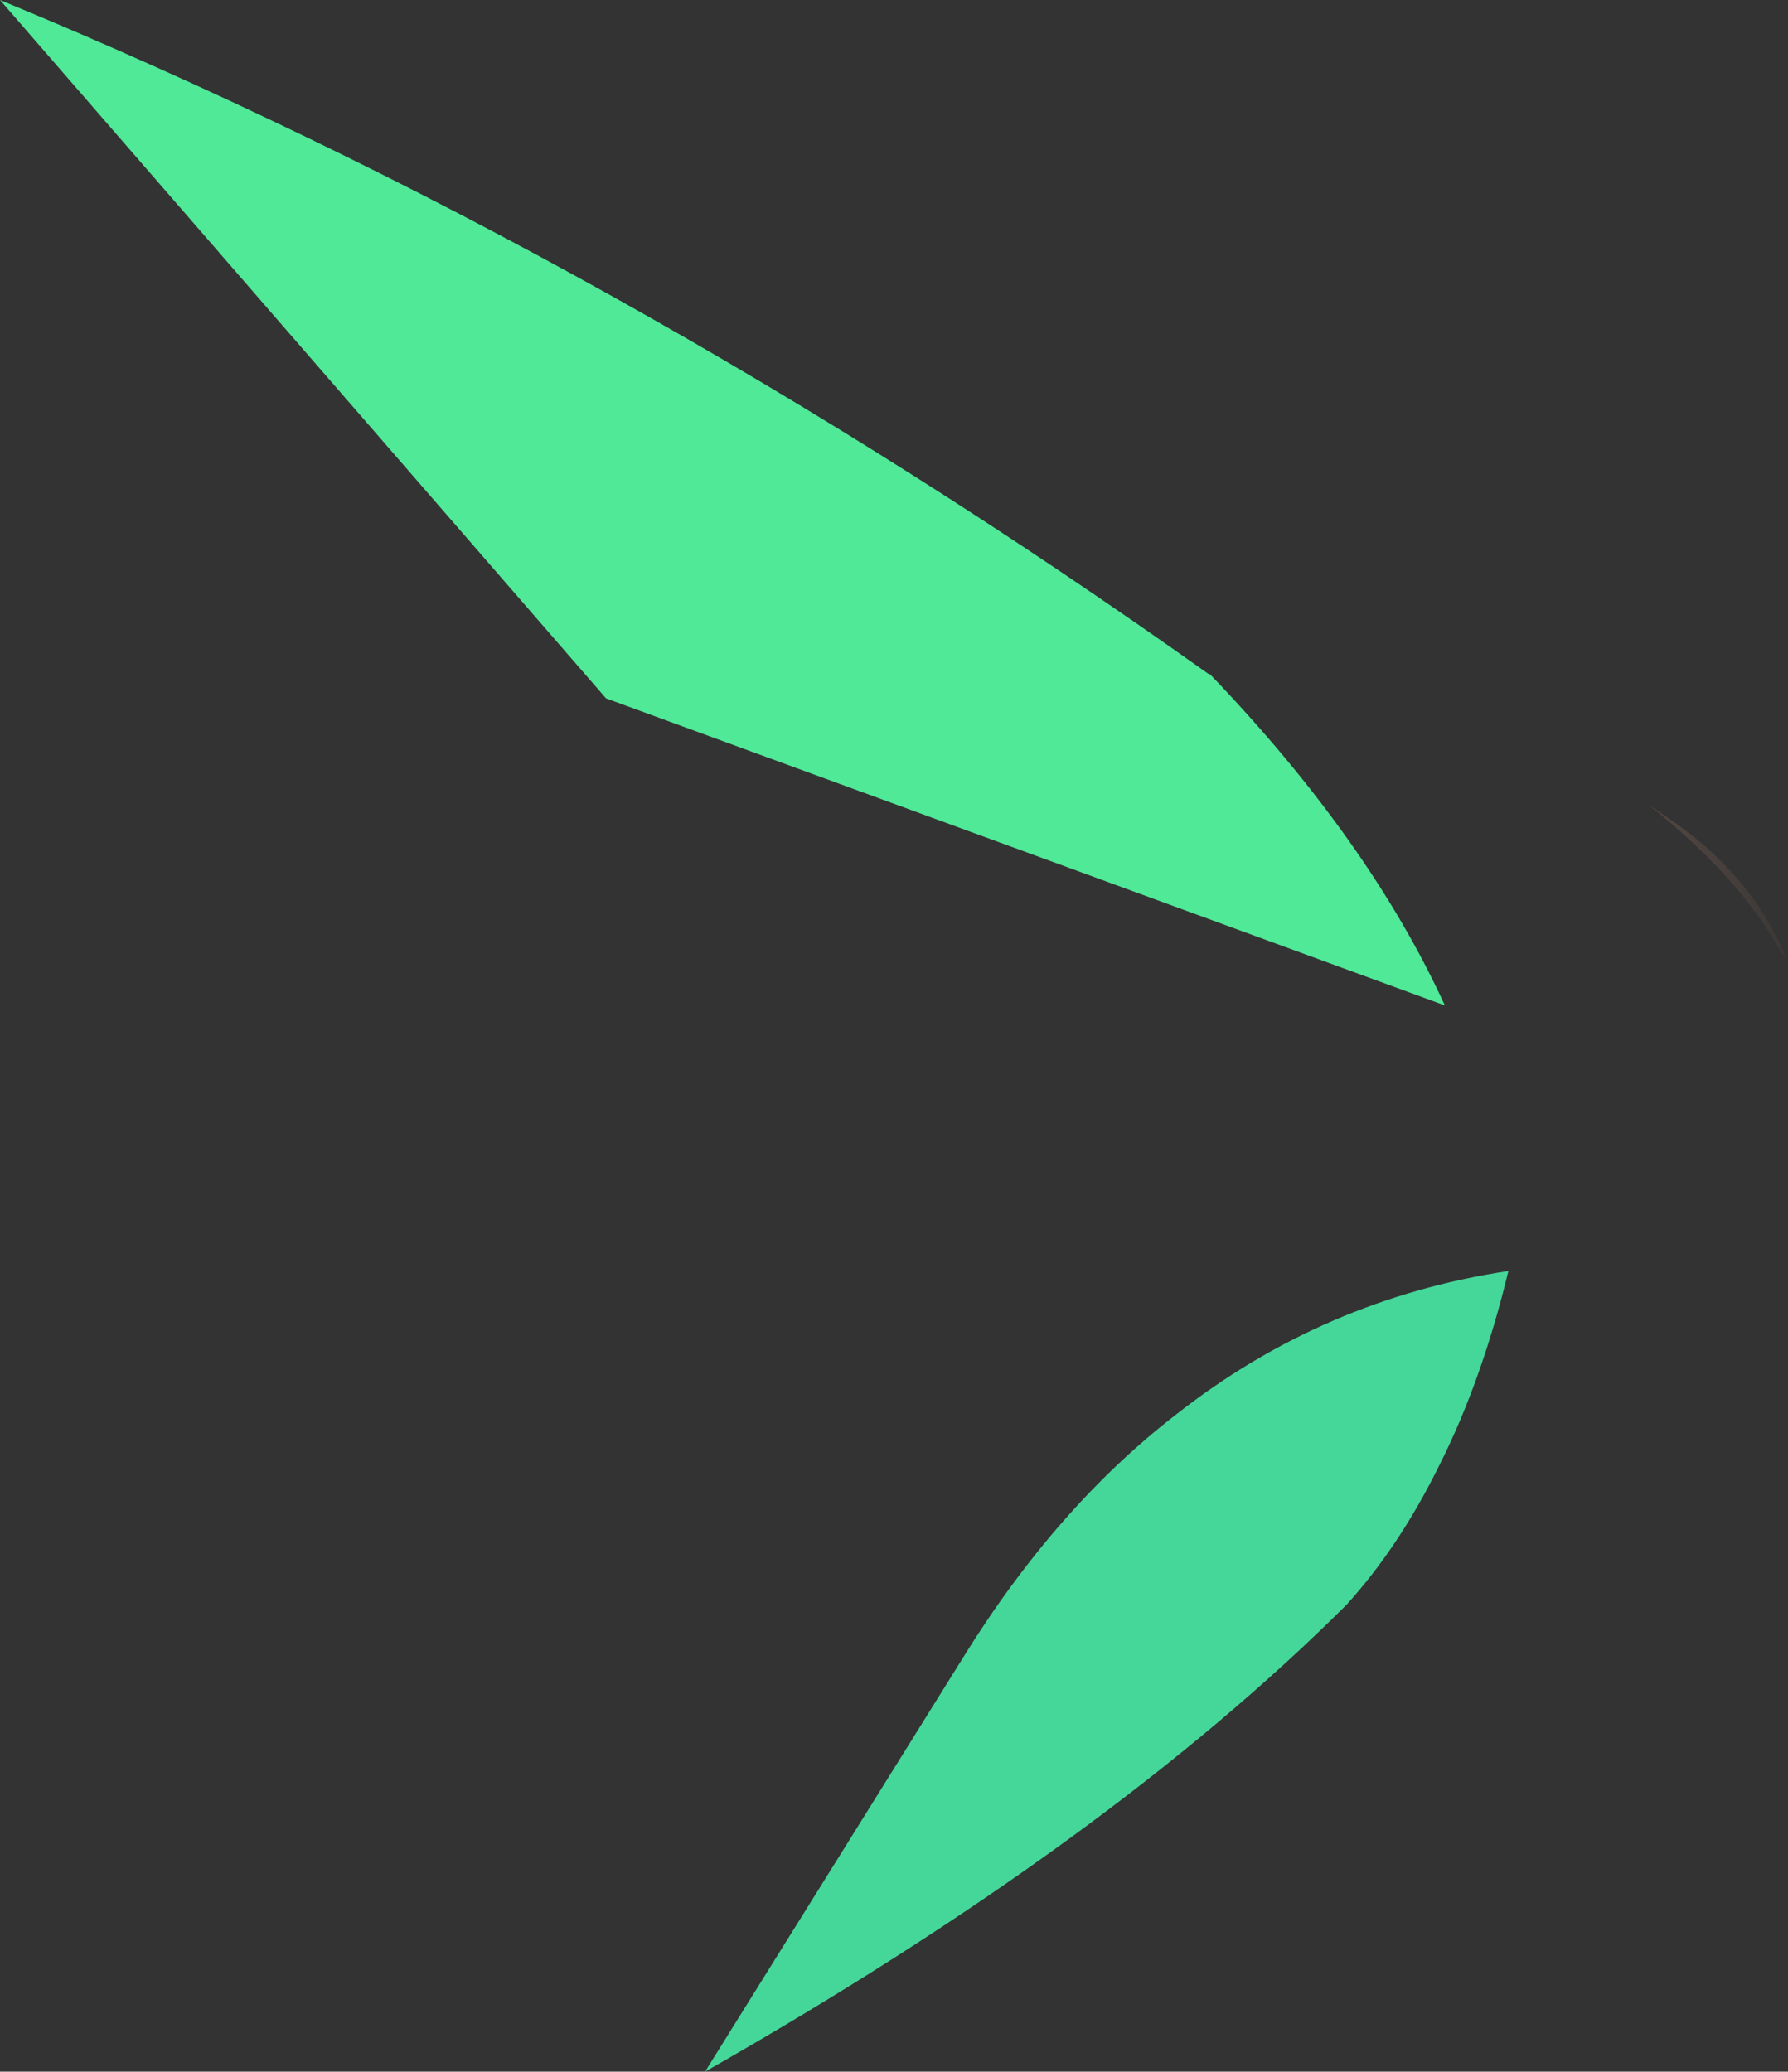 <?xml version="1.0" encoding="UTF-8" standalone="no"?>
<svg xmlns:xlink="http://www.w3.org/1999/xlink" height="154.85px" width="133.65px" xmlns="http://www.w3.org/2000/svg">
  <rect width="100%" height="100%" fill="#333333" stroke="none"/>
  <g transform="matrix(1.0, 0.0, 0.0, 1.0, 66.85, 77.4)">
    <path d="M23.6 -27.0 Q35.5 -14.6 41.15 -2.25 L-21.55 -25.2 -66.85 -77.4 Q-20.5 -58.3 23.45 -27.05 L23.6 -27.0" fill="#4fe998" fill-rule="evenodd" stroke="none"/>
    <path d="M66.8 -5.45 L64.9 -8.5 63.5 -10.35 Q60.55 -13.95 56.3 -17.3 L58.3 -15.95 Q64.4 -11.65 66.8 -5.45" fill="url(#gradient0)" fill-rule="evenodd" stroke="none"/>
    <path d="M40.65 32.3 Q37.7 38.25 33.8 42.55 16.0 60.3 -14.15 77.45 L5.2 46.4 Q12.15 35.2 21.1 28.3 32.05 19.7 45.9 17.6 43.9 25.9 40.65 32.3" fill="url(#gradient1)" fill-rule="evenodd" stroke="none"/>
  </g>
  <defs>
    <radialGradient cx="0" cy="0" gradientTransform="matrix(0.039, 0.0, 0.0, 0.039, 36.95, 0.85)" gradientUnits="userSpaceOnUse" id="gradient0" r="819.2" spreadMethod="pad">
      <stop offset="0.02" stop-color="#fff3bb" stop-opacity="0.839"/>
      <stop offset="1.0" stop-color="#ffaa8a" stop-opacity="0.0"/>
    </radialGradient>
    <linearGradient gradientTransform="matrix(0.002, 0.015, -0.009, 8.0E-4, 57.4, 1.65)" gradientUnits="userSpaceOnUse" id="gradient1" spreadMethod="pad" x1="-819.2" x2="819.2">
      <stop offset="0.02" stop-color="#4fe998"/>
      <stop offset="0.486" stop-color="#5bffb2"/>
      <stop offset="1.0" stop-color="#45d79a"/>
    </linearGradient>
  </defs>
</svg>
